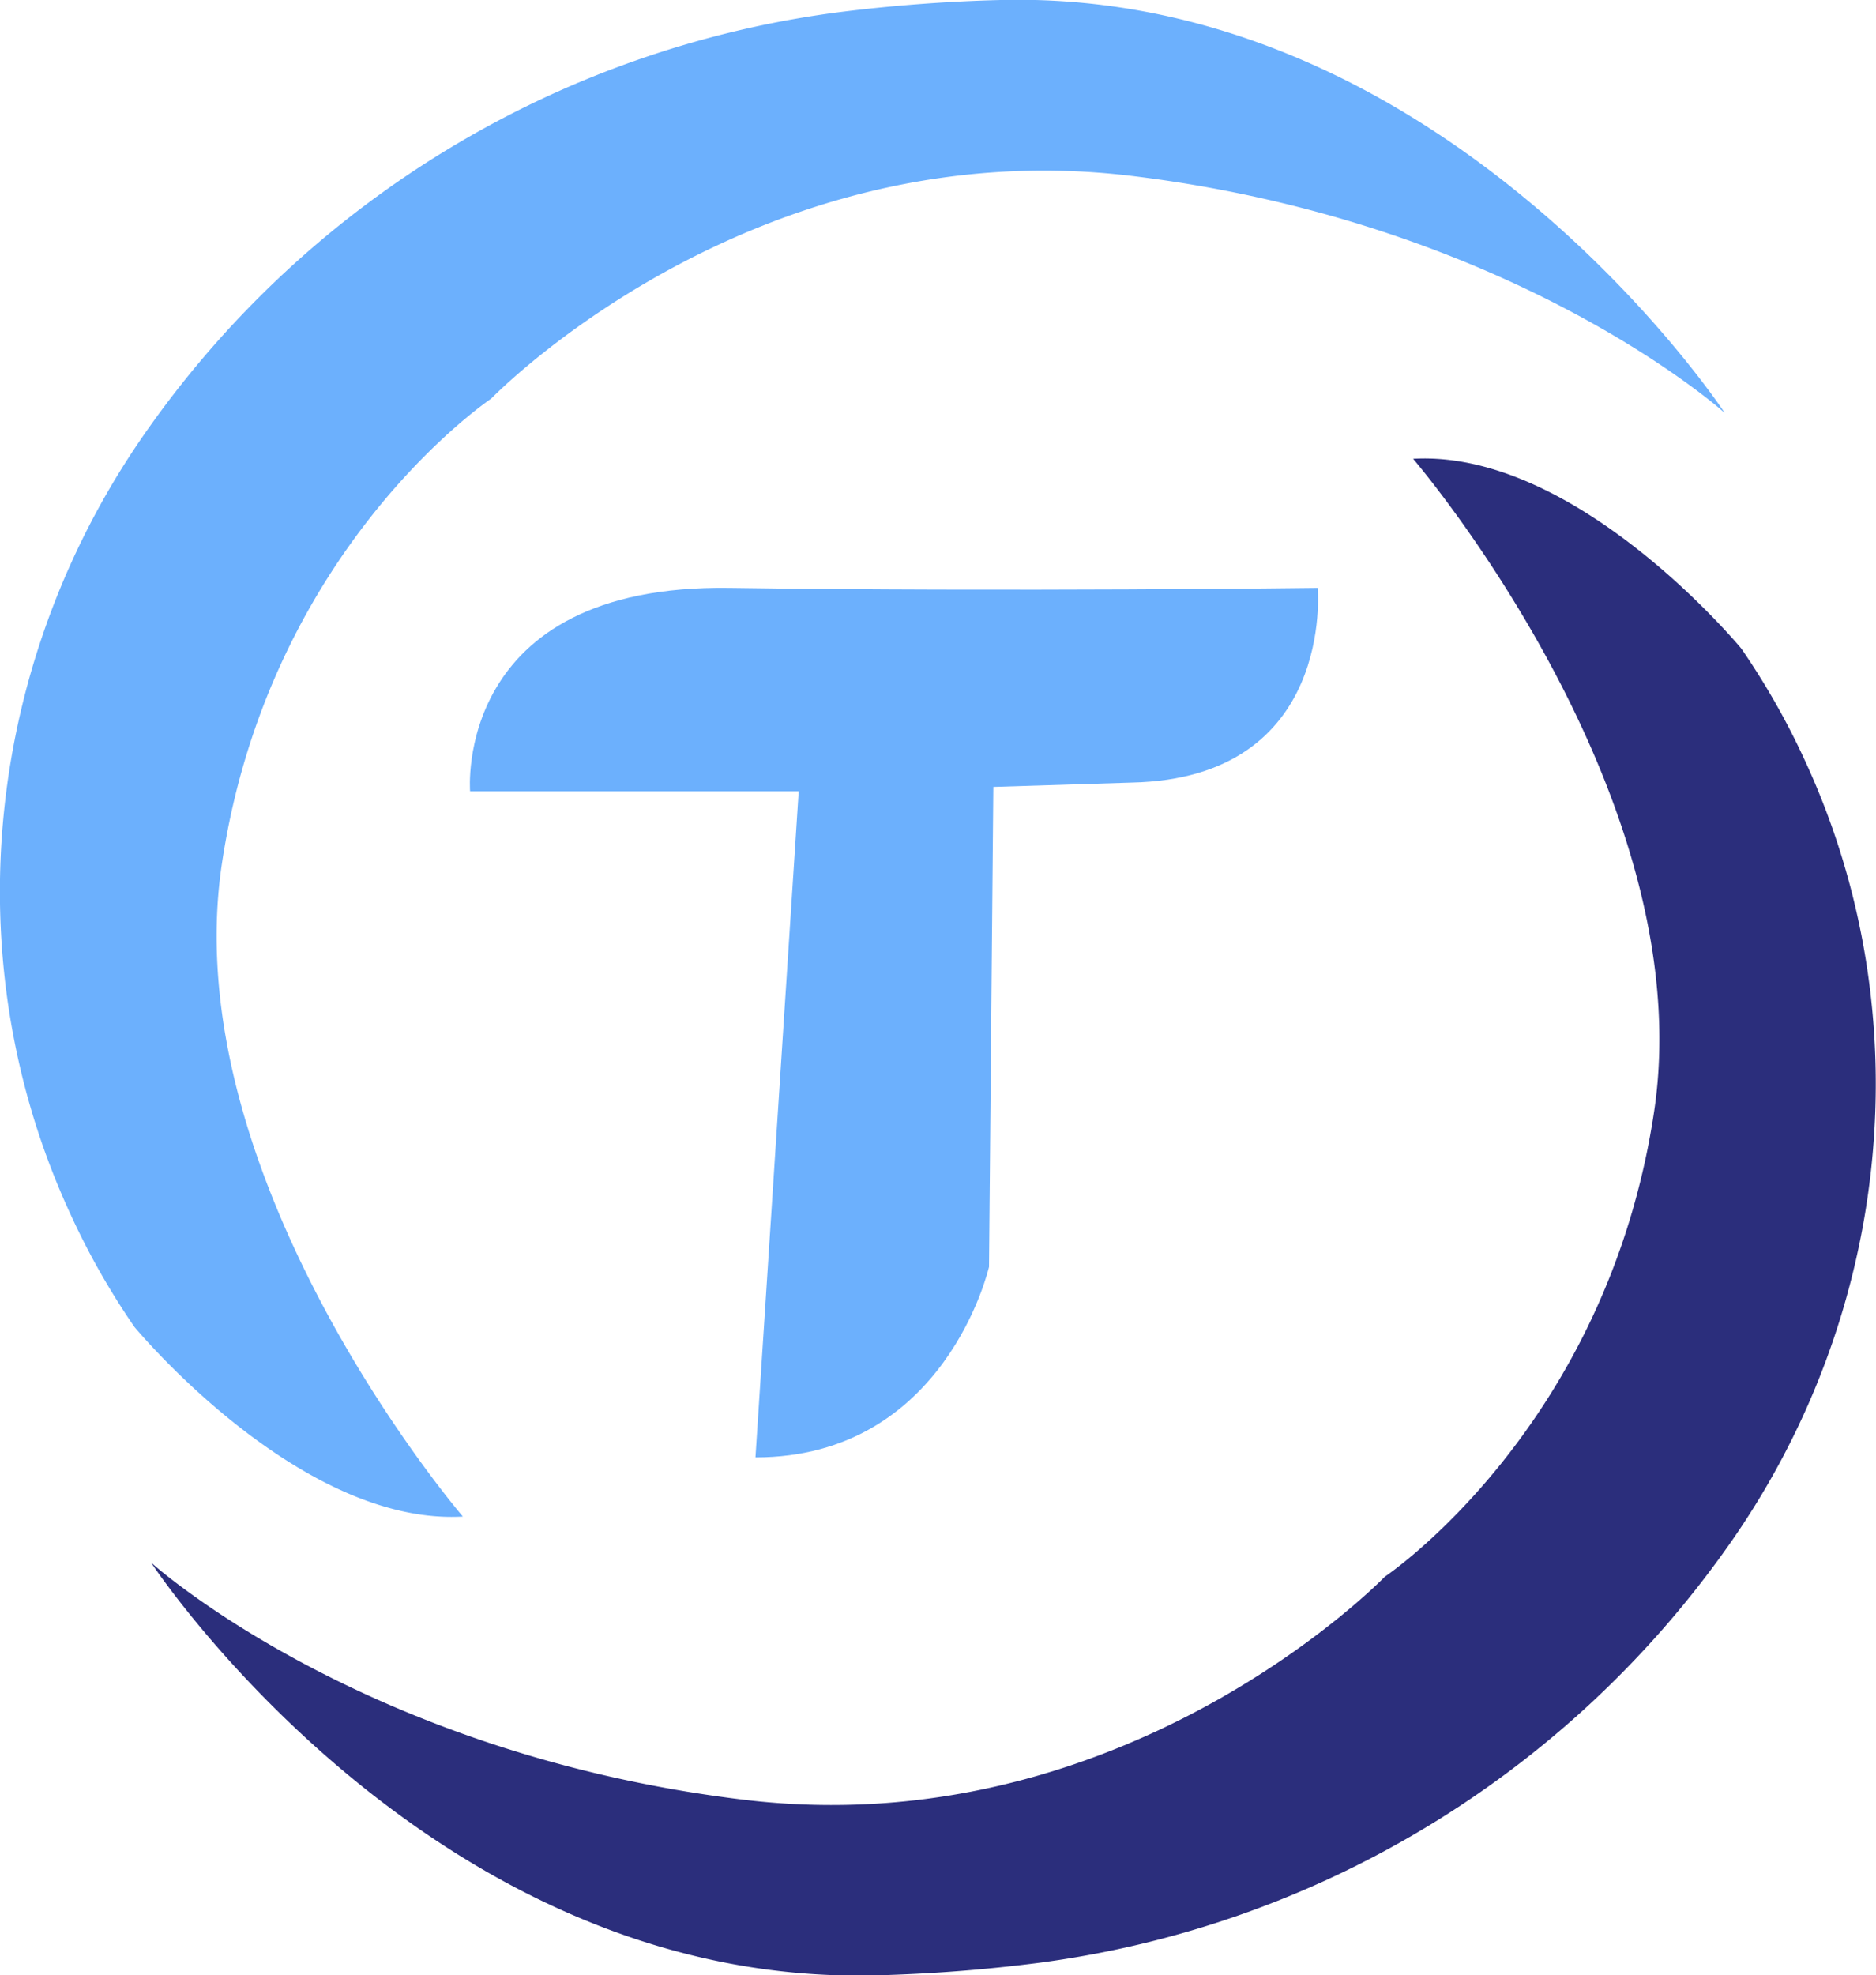 <svg id="Слой_1" data-name="Слой 1" xmlns="http://www.w3.org/2000/svg" viewBox="0 0 234.62 246.96"><defs><style>.cls-1{fill:#6cb0fd;}.cls-2{fill:#2b2e7c;}</style></defs><title>tusd</title><path class="cls-1" d="M57.89,189.6s-36.06-42-30.14-81.6S61.43,49.84,61.43,49.84,93.9,16.2,141.59,22,215.7,51.62,215.7,51.62,180.88-1.41,125.11,0a200.78,200.78,0,0,0-20.24,1.53A125.57,125.57,0,0,0,18.7,53.36h0C-1.8,82.1-6,119.74,8.81,151.79a93,93,0,0,0,8,14.1S37.37,190.77,57.89,189.6Z"/><path class="cls-2" d="M176.73,57.36s36.07,42,30.14,81.6-33.68,58.16-33.68,58.16S140.73,230.77,93,225s-74.1-29.64-74.1-29.64,34.81,53,90.59,51.6a200.69,200.69,0,0,0,20.23-1.54,125.52,125.52,0,0,0,86.17-51.8h0c20.5-28.74,24.68-66.37,9.89-98.43a93.48,93.48,0,0,0-8-14.1S197.25,56.19,176.73,57.36Z"/><path class="cls-1" d="M94.48,182.2l5.41-83.28H58.79S56.63,73,91.24,73.5s73.55,0,73.55,0S167,97.3,141.53,97.84l-17.3.54-.54,60S118.28,182.2,94.48,182.2Z"/></svg>